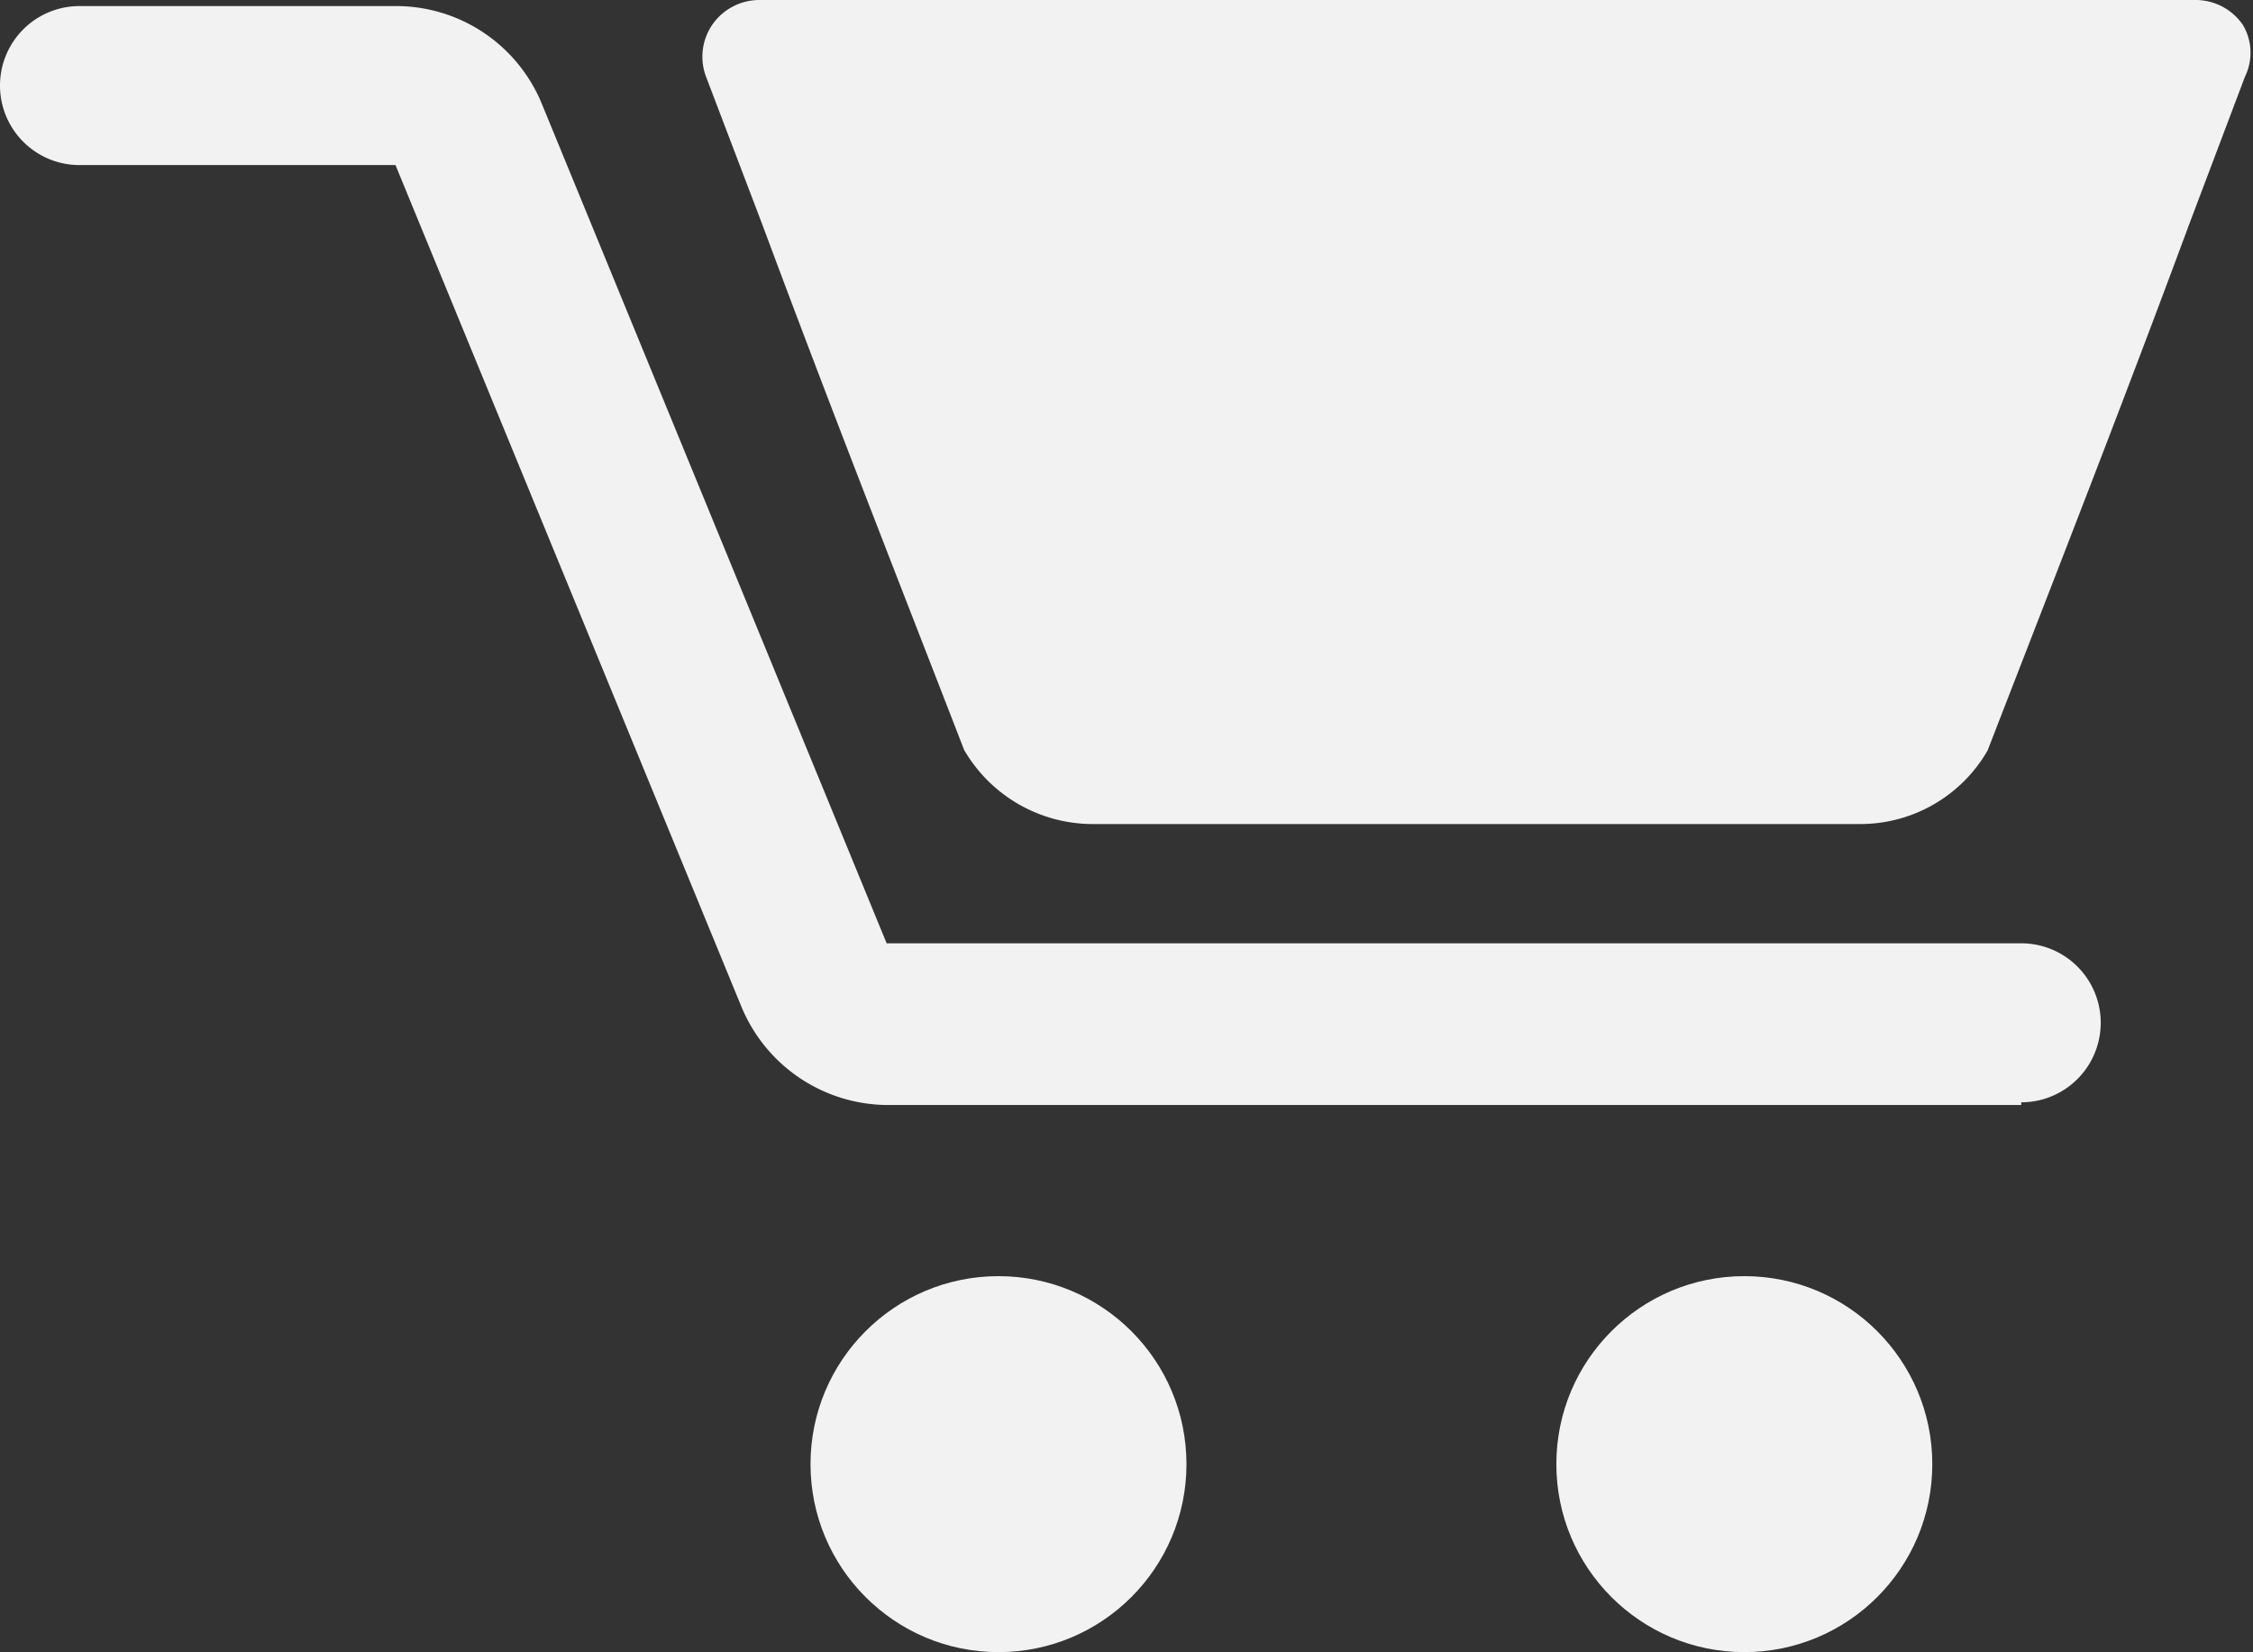 <svg xmlns="http://www.w3.org/2000/svg" viewBox="0 0 33.44 24.52"><rect x="0" y="0" width="33.44" height="24.52" fill="#333333" stroke="none"/><defs><style>.cls-1{fill:#f2f2f2;}</style></defs><g id="Capa_2" data-name="Capa 2"><g id="Capa_2-2" data-name="Capa 2"><path class="cls-1" d="M33.29.37a.85.85,0,0,0-.7-.37H11.27a.85.85,0,0,0-.7.37.84.84,0,0,0-.09.77l.83,2.18c1,2.69,2,5.23,3,7.81a2.21,2.21,0,0,0,1.88,1.1c1.84,0,3.71,0,5.58,0s3.91,0,5.85,0a2.18,2.18,0,0,0,1.88-1.09c1-2.58,2-5.13,3-7.83l.82-2.17A.81.81,0,0,0,33.29.37Z"/><path class="cls-1" d="M30,16.4H13.17A2.36,2.36,0,0,1,11,14.93L5.87,2.45H1.18a1.18,1.18,0,0,1,0-2.36H5.86A2.34,2.34,0,0,1,8.05,1.56L13.16,14H30a1.18,1.18,0,0,1,0,2.36Z"/><circle class="cls-1" cx="14.82" cy="21.73" r="2.79"/><circle class="cls-1" cx="25.89" cy="21.73" r="2.79"/></g></g></svg>